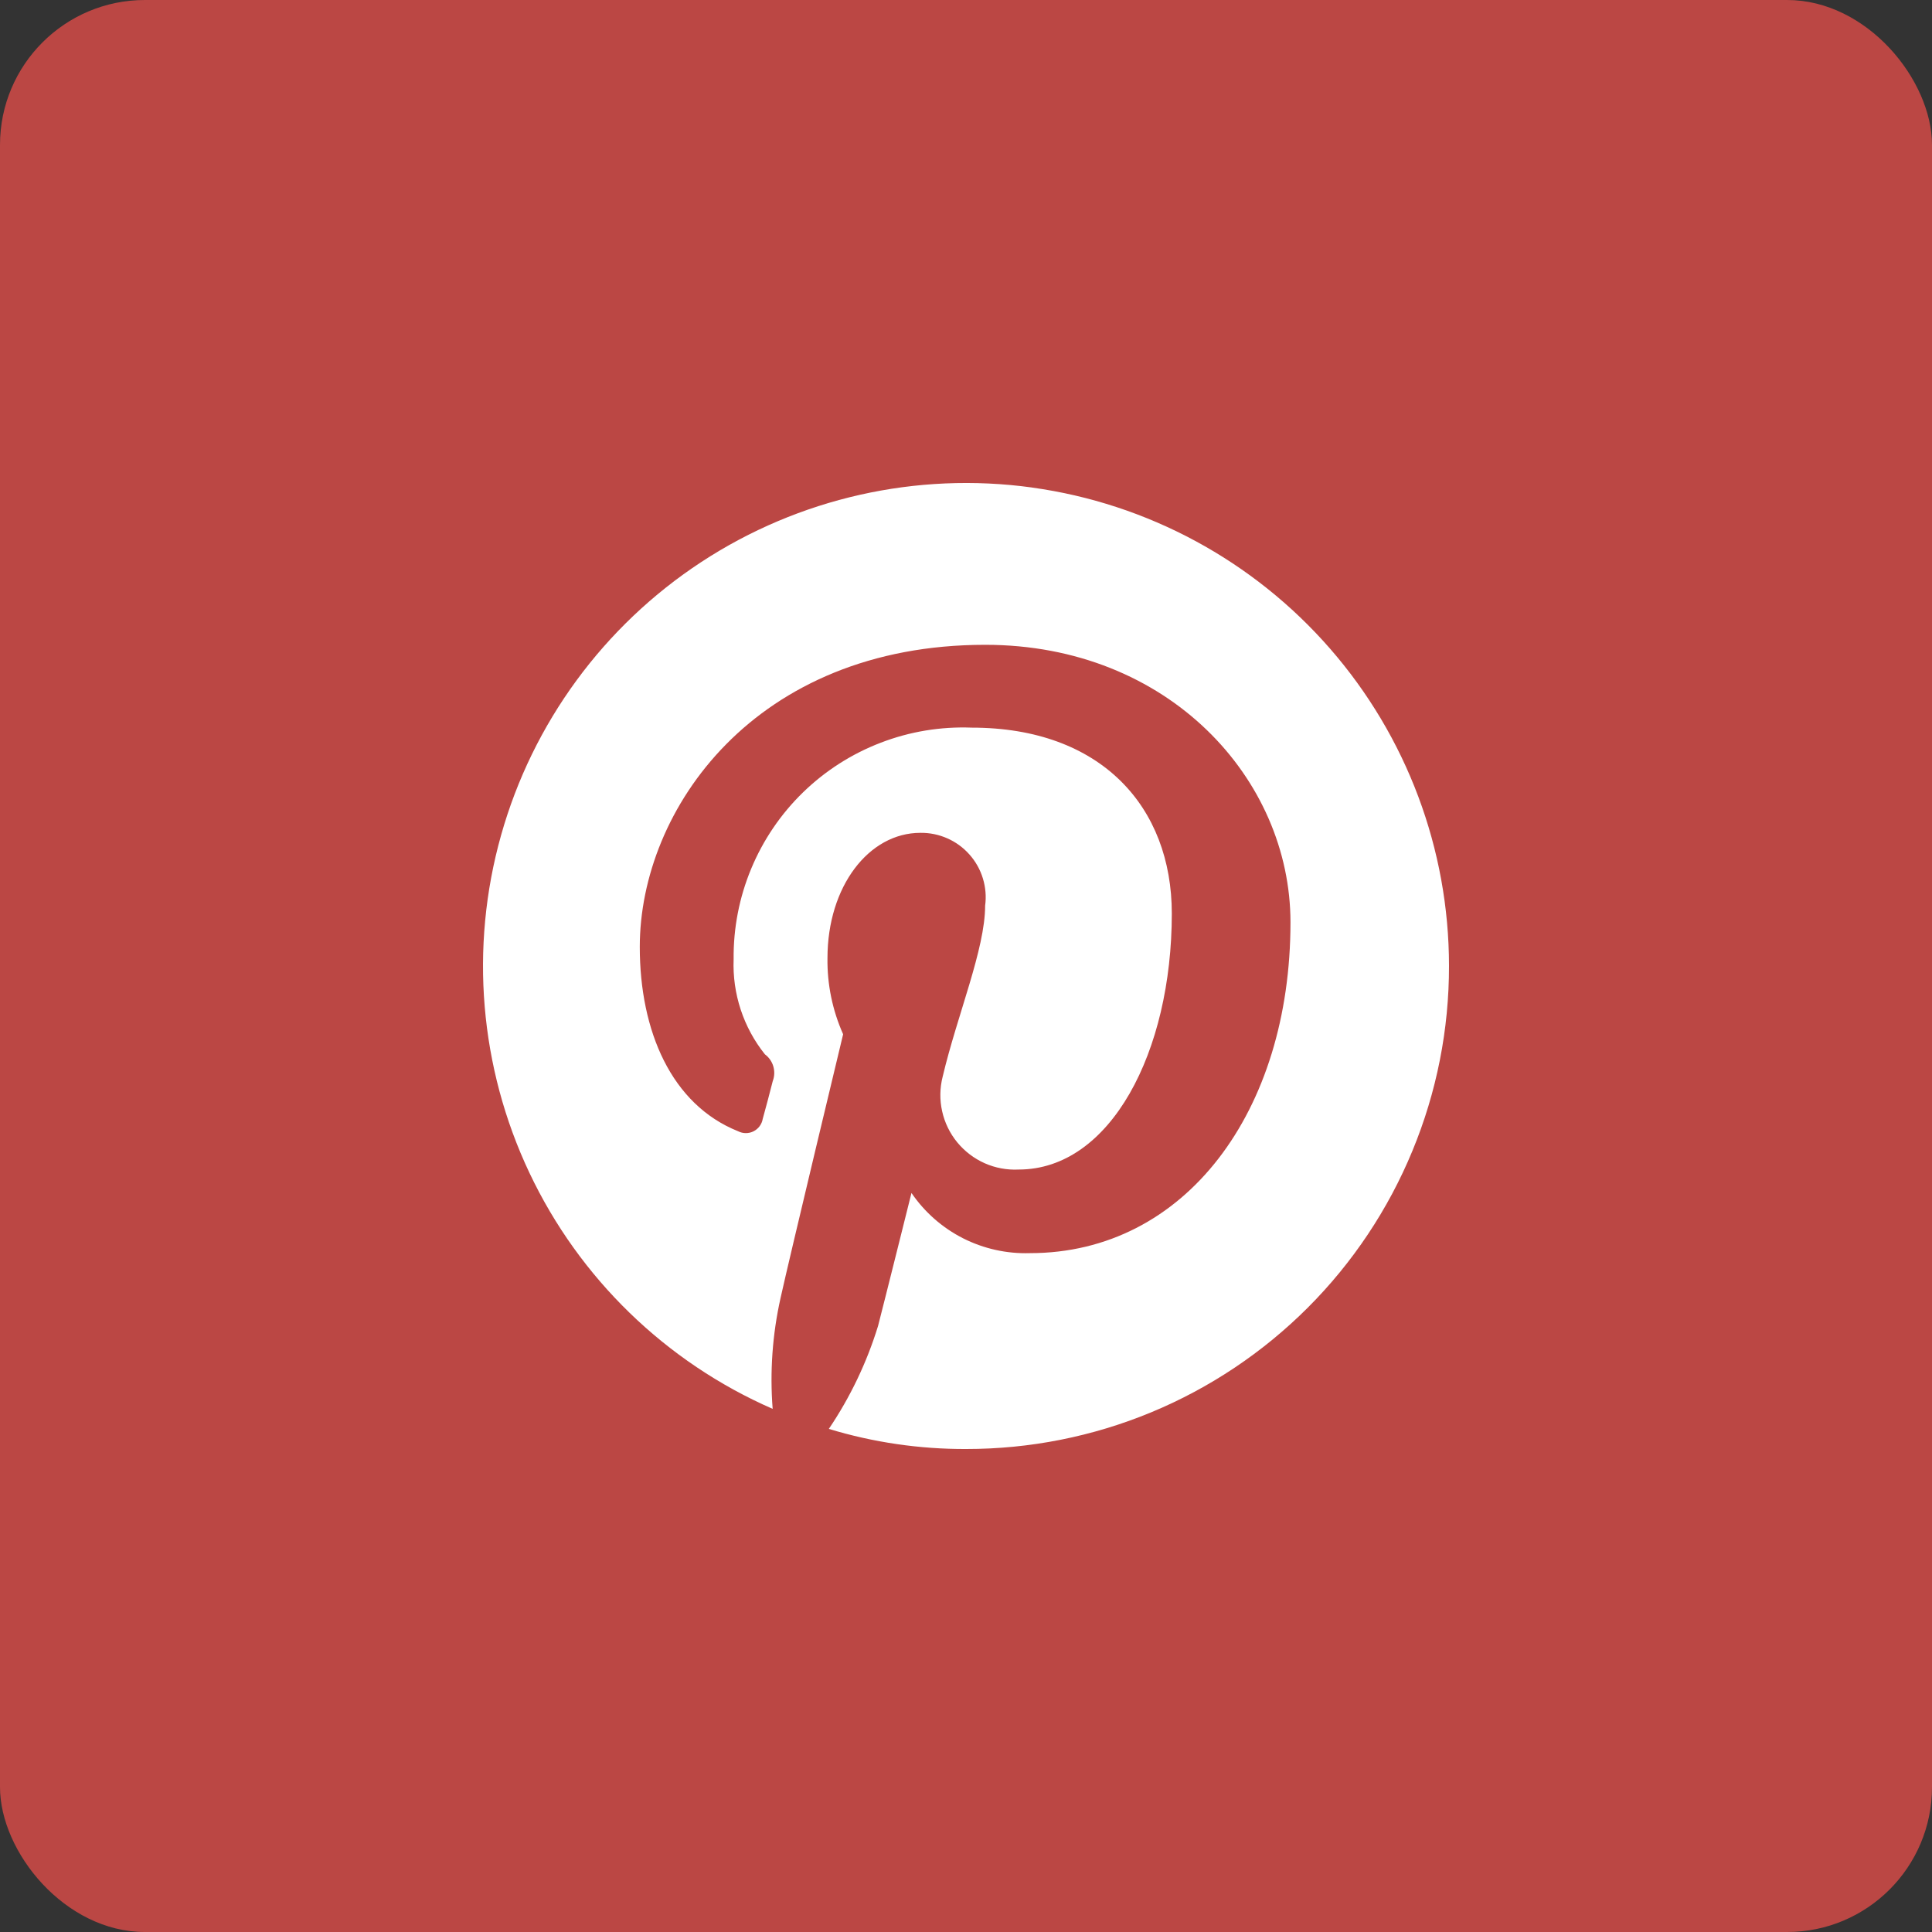 <svg width="40" height="40" viewBox="0 0 40 40" fill="none" xmlns="http://www.w3.org/2000/svg">
<rect x="0" y="0" width="40" height="40" fill="#333333" stroke="none"/>
<g id="Social Media">
<rect id="Logo Container" width="40" height="40" rx="3" fill="#BB4744"/>
<path id="Shape" d="M21.364 10.093C18.972 9.764 16.541 10.312 14.521 11.635C12.501 12.959 11.028 14.968 10.374 17.293C9.72 19.618 9.929 22.101 10.962 24.284C11.996 26.467 13.784 28.202 15.997 29.169C15.937 28.401 15.992 27.628 16.16 26.876C16.345 26.037 17.456 21.413 17.456 21.413C17.235 20.917 17.124 20.379 17.132 19.836C17.132 18.351 17.989 17.243 19.055 17.243C19.246 17.24 19.436 17.279 19.611 17.356C19.787 17.433 19.943 17.547 20.07 17.69C20.198 17.833 20.293 18.002 20.349 18.185C20.405 18.368 20.422 18.561 20.396 18.751C20.396 19.651 19.819 21.013 19.517 22.291C19.457 22.526 19.453 22.771 19.506 23.007C19.558 23.243 19.665 23.463 19.818 23.65C19.972 23.837 20.167 23.986 20.388 24.084C20.609 24.182 20.85 24.226 21.091 24.214C22.989 24.214 24.261 21.783 24.261 18.913C24.261 16.713 22.804 15.065 20.119 15.065C19.476 15.04 18.835 15.146 18.235 15.377C17.634 15.607 17.087 15.957 16.626 16.405C16.165 16.853 15.8 17.391 15.553 17.985C15.306 18.578 15.182 19.216 15.189 19.859C15.161 20.572 15.391 21.272 15.837 21.829C15.921 21.891 15.982 21.979 16.011 22.079C16.04 22.179 16.036 22.286 15.999 22.383C15.953 22.567 15.837 23.006 15.791 23.167C15.782 23.222 15.759 23.273 15.726 23.318C15.693 23.362 15.65 23.398 15.6 23.423C15.551 23.448 15.496 23.46 15.441 23.46C15.385 23.46 15.331 23.446 15.281 23.421C13.898 22.867 13.246 21.344 13.246 19.605C13.246 16.758 15.629 13.35 20.398 13.35C24.194 13.35 26.718 16.127 26.718 19.097C26.718 23.006 24.541 25.945 21.324 25.945C20.844 25.96 20.367 25.854 19.938 25.637C19.509 25.419 19.142 25.096 18.871 24.699C18.871 24.699 18.293 27.015 18.179 27.453C17.946 28.21 17.603 28.928 17.16 29.584C18.083 29.864 19.042 30.004 20.006 30C21.319 30.001 22.62 29.743 23.833 29.241C25.047 28.738 26.149 28.001 27.078 27.072C28.006 26.143 28.742 25.04 29.243 23.826C29.745 22.612 30.002 21.311 30 19.997C29.999 17.582 29.124 15.249 27.537 13.429C25.95 11.609 23.758 10.424 21.366 10.094L21.364 10.093Z" fill="white"/>
</g>
</svg>
